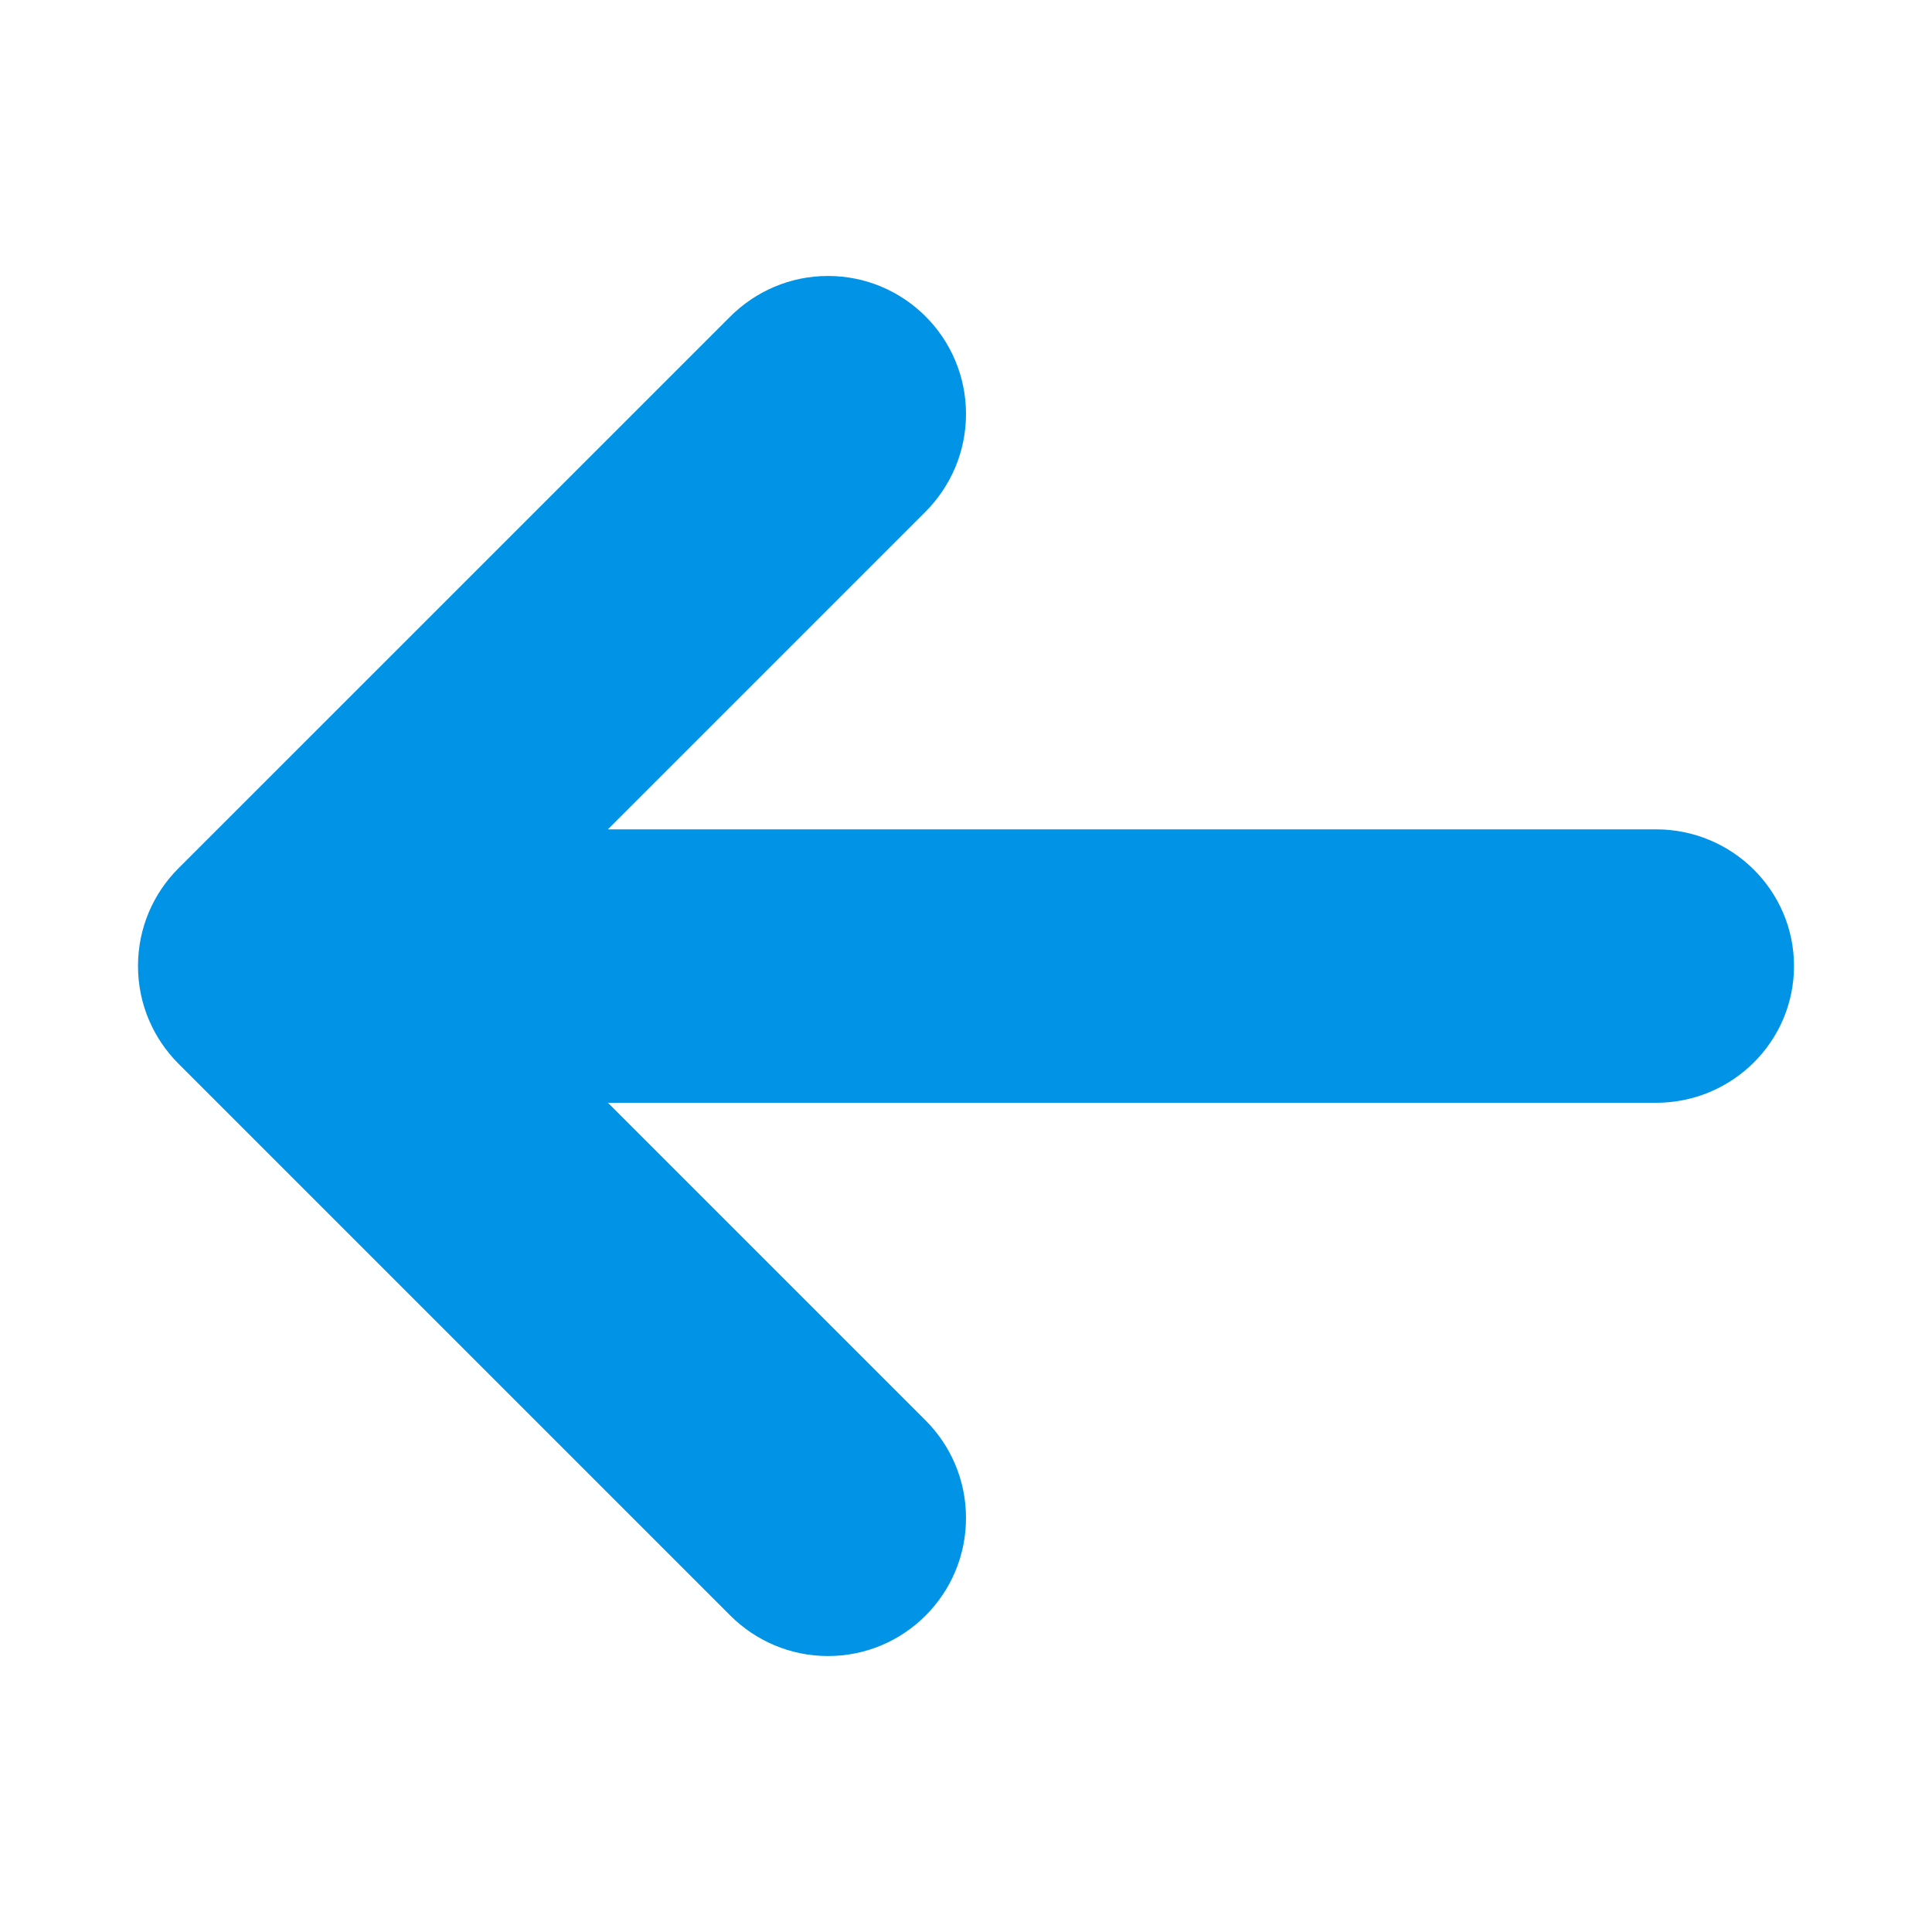 <svg width="560" height="560" viewBox="0 0 560 560" xmlns="http://www.w3.org/2000/svg"><title>arrow_left</title><path d="M480 240.39H176.2l92.08-92.08c7.22-7.26 11.72-17.26 11.72-28.3 0-22.1-17.92-40.02-40-40.02-11.04 0-21.04 4.5-28.3 11.74l-160 159.98c-7.24 7.24-11.7 17.24-11.7 28.3 0 11.04 4.48 21.04 11.7 28.28l160 160c7.24 7.22 17.24 11.72 28.3 11.72 22.1 0 40-17.92 40-40.02 0-11.04-4.48-21.04-11.72-28.28l-92.06-92.06H480c22.1 0 40-17.76 40-39.64s-17.92-39.62-40-39.62z" fill="#0093E6" fill-rule="evenodd"/></svg>